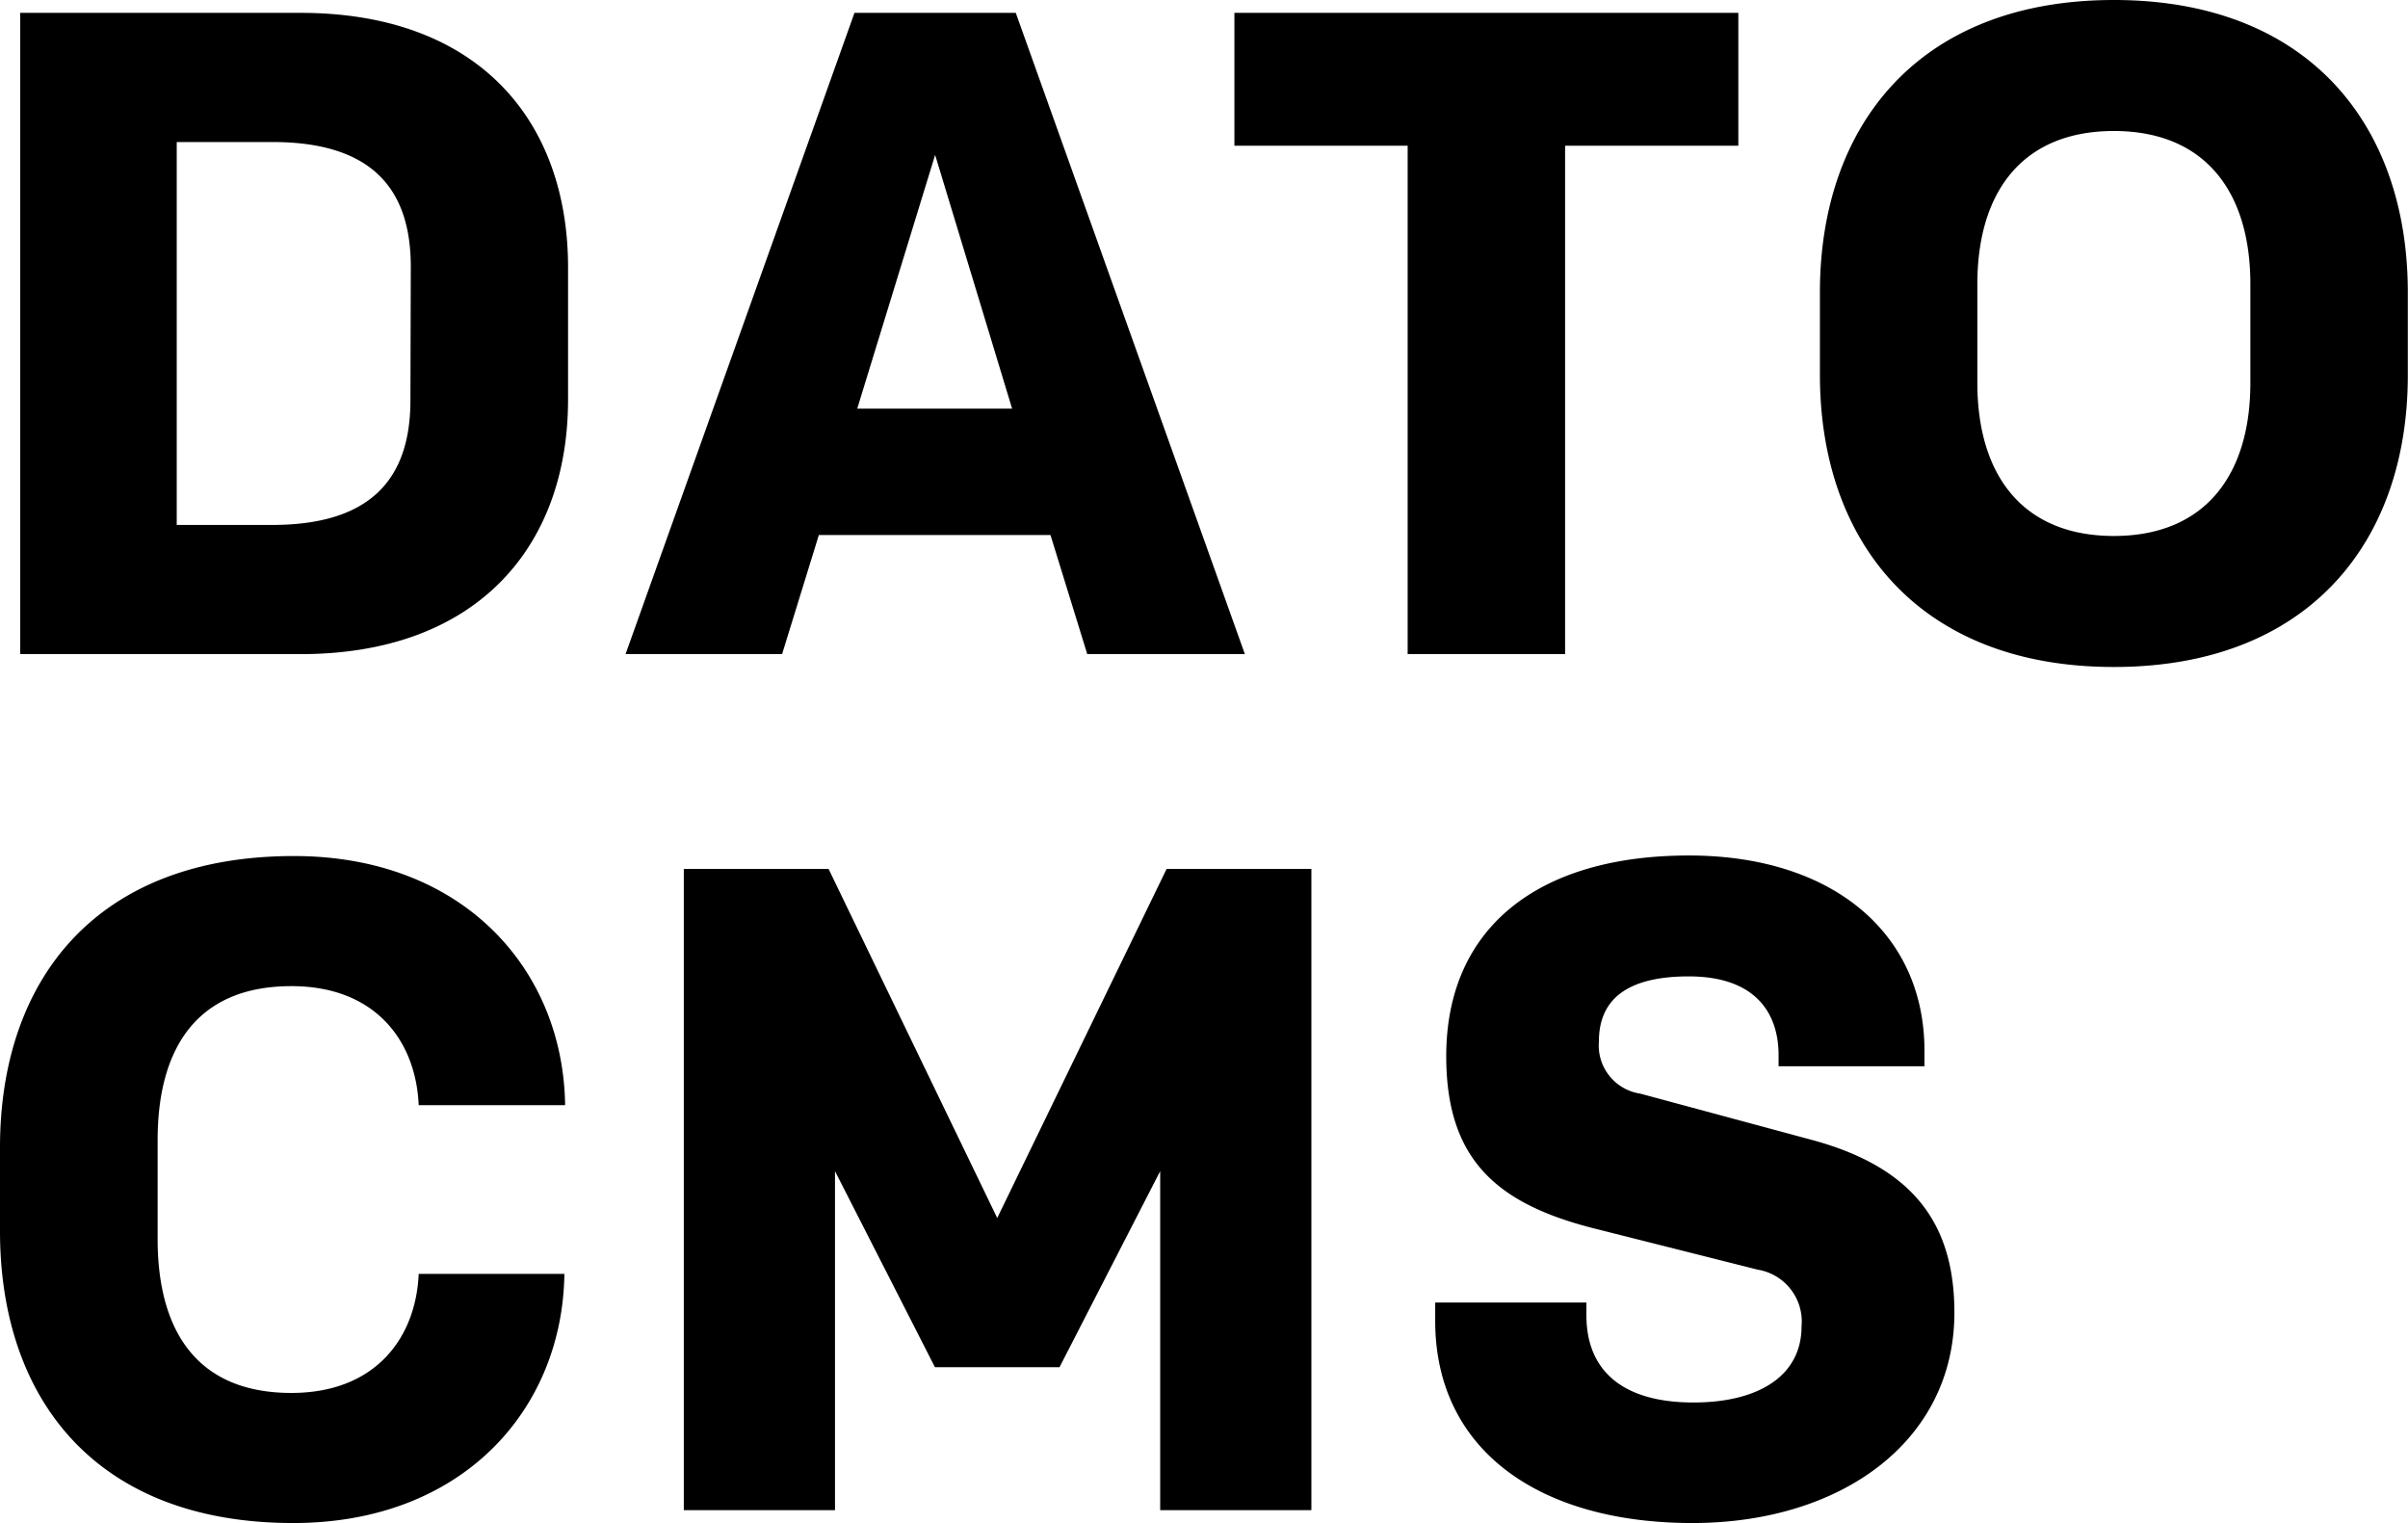 <svg xmlns="http://www.w3.org/2000/svg" viewBox="0 0 131.07 82.89"><title>black_text_alt</title><g id="Layer_2" data-name="Layer 2"><g id="Layer_1-2" data-name="Layer 1"><path d="M16.36.7C26,.7,30.92,6.53,30.92,14.56v7.18c0,8-4.94,13.86-14.56,13.86H1.1V.7Zm6,13.81c0-4.44-2.34-6.78-7.53-6.78H9.62V28.57h5.19c5.19,0,7.53-2.34,7.53-6.78ZM57.18,29.12H44.57l-2,6.48H34.05L46.51.7h8.78L67.76,35.6H59.18ZM46.66,22.24h8.43L50.9,8.43ZM94.62.7V7.93H85.19V35.6H76.62V7.93H67.19V.7Zm20.44,35.6c-10.57,0-16-6.78-16-15.9V15.91c0-9.13,5.43-15.91,16-15.91s16,6.78,16,15.91V20.4C131.07,29.52,125.63,36.3,115.06,36.3Zm0-29.17c-5,0-7.43,3.34-7.43,8.33v5.38c0,5,2.45,8.33,7.43,8.33s7.43-3.34,7.43-8.33V15.46C122.49,10.47,120.05,7.13,115.06,7.13ZM15.86,75.81c4.58,0,6.78-3,6.93-6.48h7.93c-.1,7.38-5.54,13.56-14.76,13.56C5.19,82.89,0,76.11,0,67V62.45c0-9.08,5.19-15.86,16-15.86,9.22,0,14.66,6.18,14.76,13.56H22.79c-.15-3.49-2.35-6.48-6.93-6.48-5.19,0-7.28,3.44-7.28,8.38v5.38C8.58,72.37,10.67,75.81,15.86,75.81ZM63.5,47.29h7.88v34.9H63.15V63.74L57.67,74.41H50.89L45.45,63.74V82.19H37.22V47.29H45.1l9.18,19Zm28.62,35.6c-8.38,0-14-4-14-11v-1h8.23v.7c0,2.94,1.89,4.74,5.83,4.74,3.54,0,5.88-1.45,5.88-4.14a2.86,2.86,0,0,0-2.39-3.09l-8.73-2.2c-5.43-1.34-8.22-3.74-8.22-9.42,0-6.93,4.93-10.92,13.21-10.92,7.83,0,12.82,4.24,12.82,10.62v.85H96.81v-.6c0-2.34-1.3-4.29-4.89-4.29-3,0-4.89,1-4.89,3.54a2.65,2.65,0,0,0,2.25,2.84l9.27,2.5c5.59,1.49,7.83,4.58,7.83,9.42C106.38,78.45,100.2,82.89,92.12,82.89Z"/></g></g></svg>